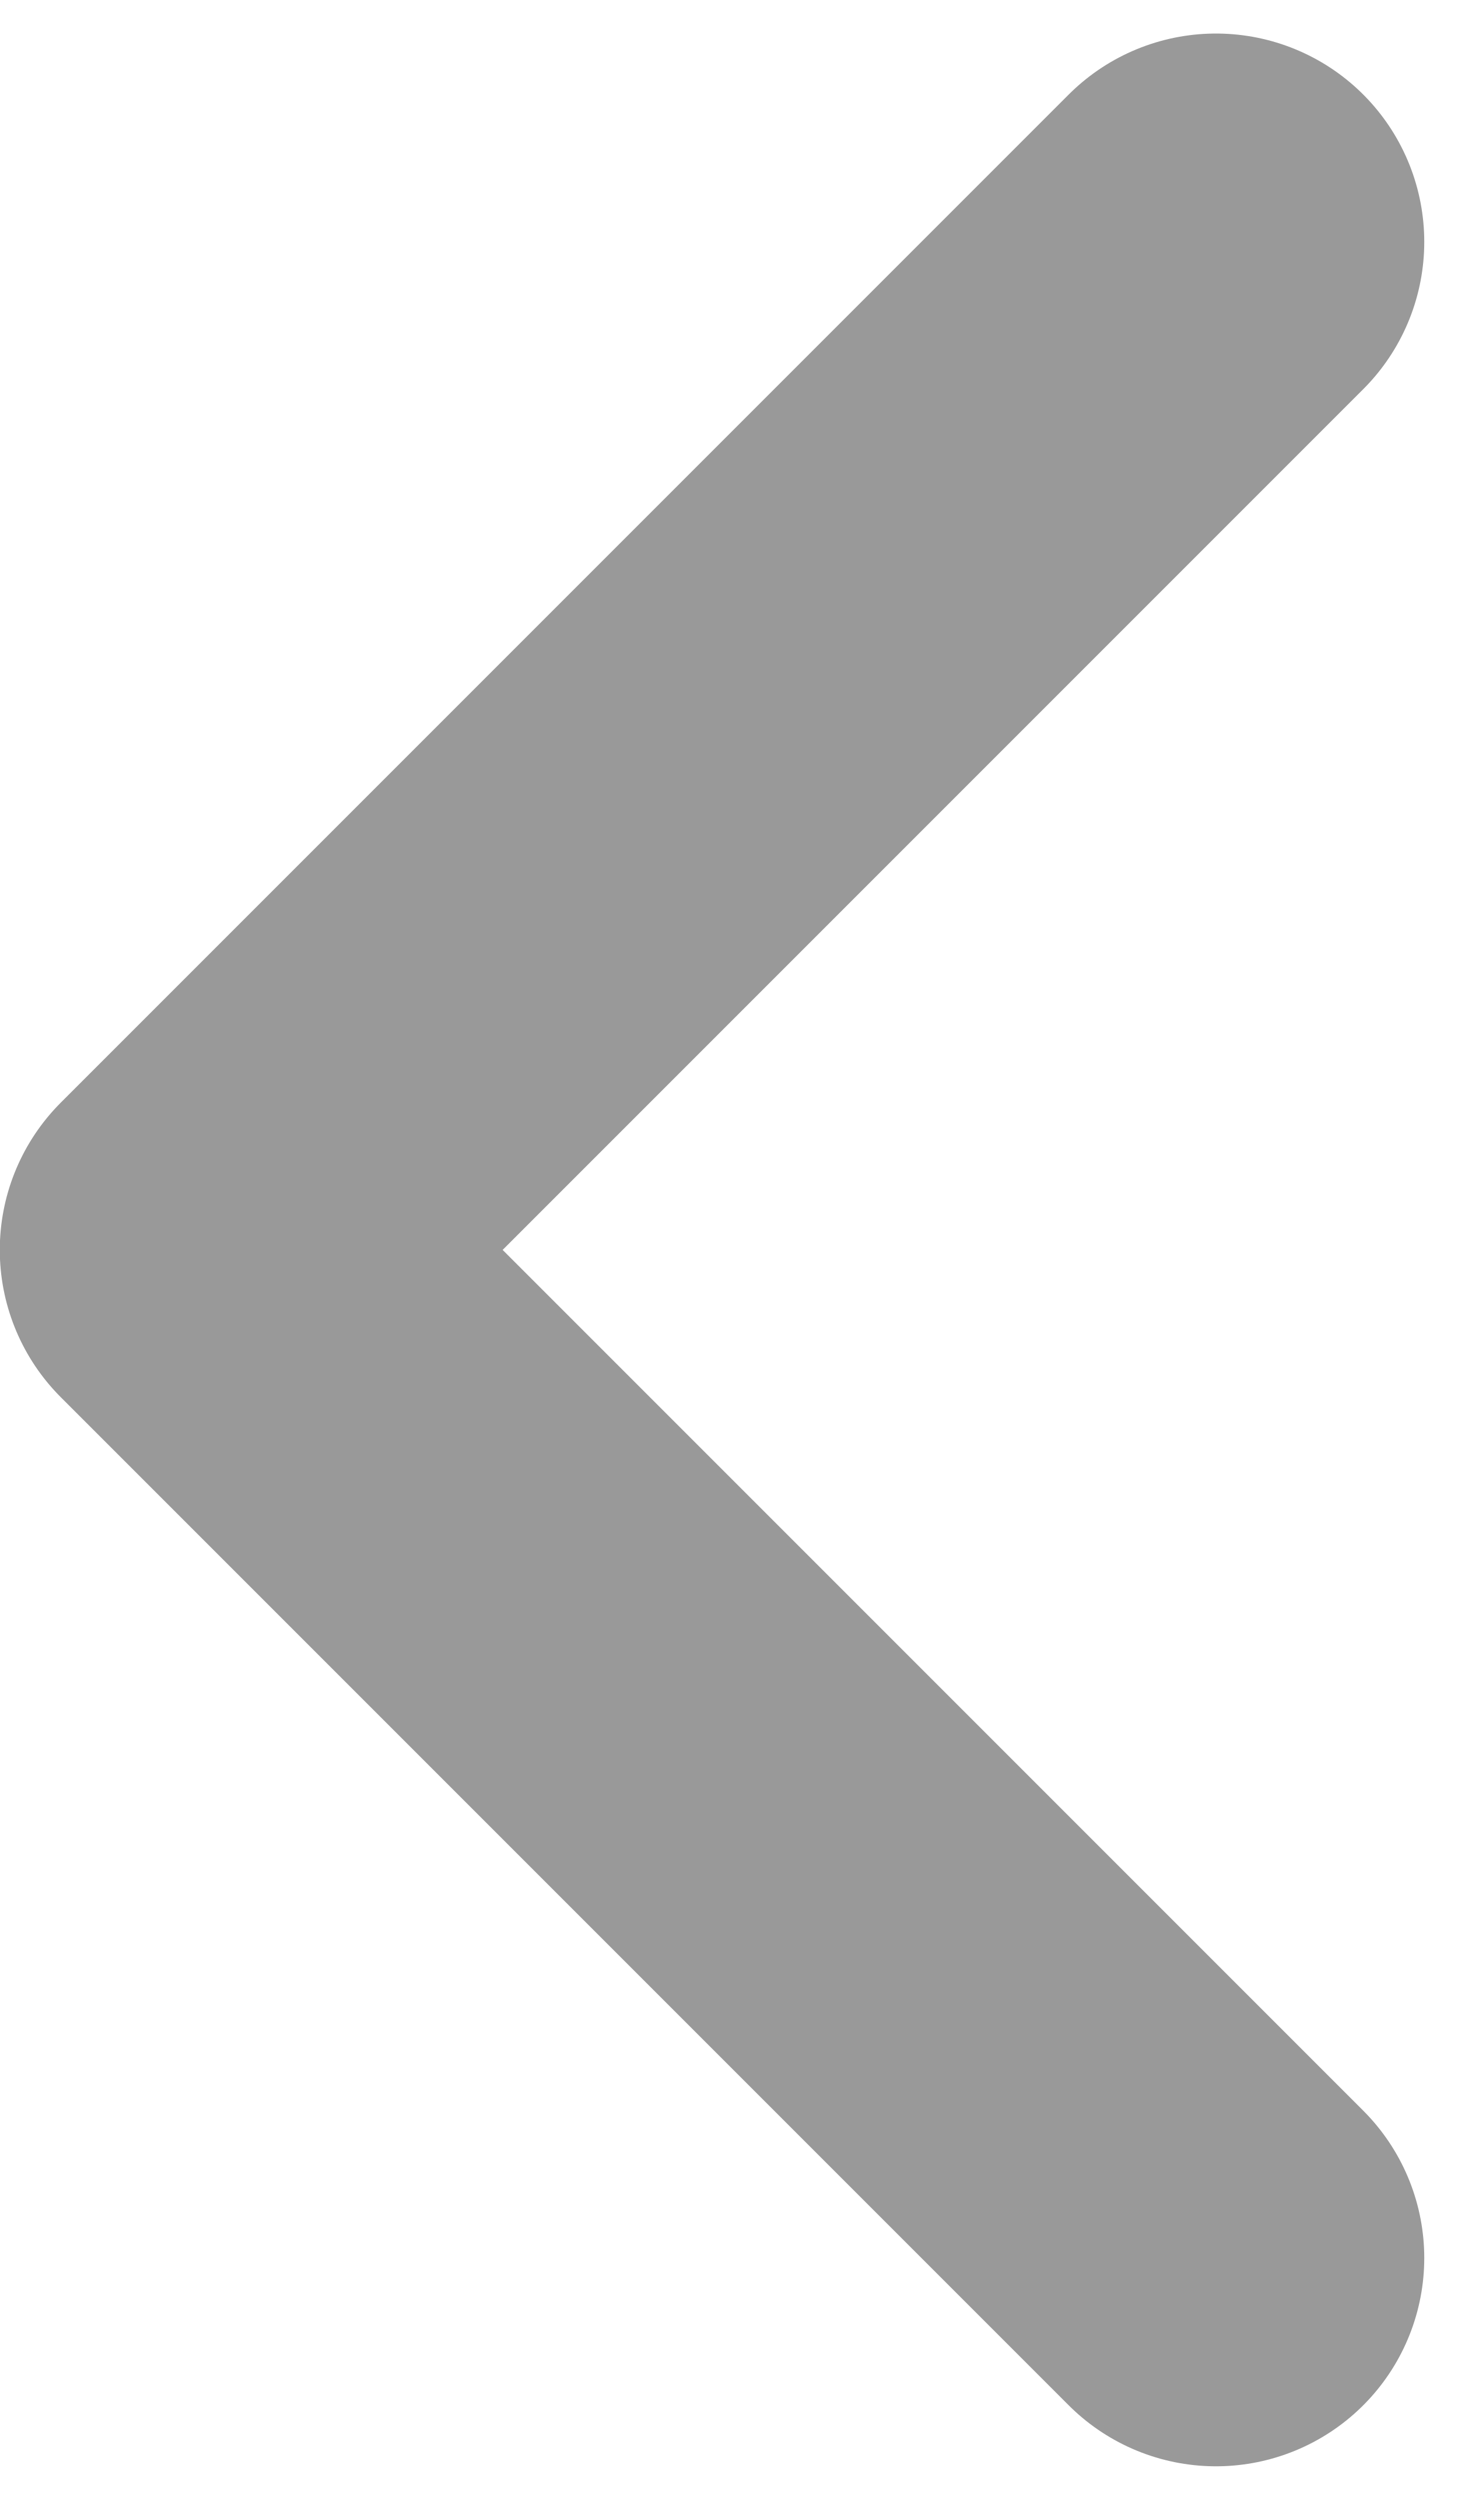 <svg width="7" height="12" viewBox="0 0 7 12" fill="none" xmlns="http://www.w3.org/2000/svg">
<path d="M5.838 1.161L0.999 6L5.838 10.839" stroke="black" stroke-opacity="0.4" stroke-width="2" stroke-linecap="round" stroke-linejoin="round"/>
</svg>

